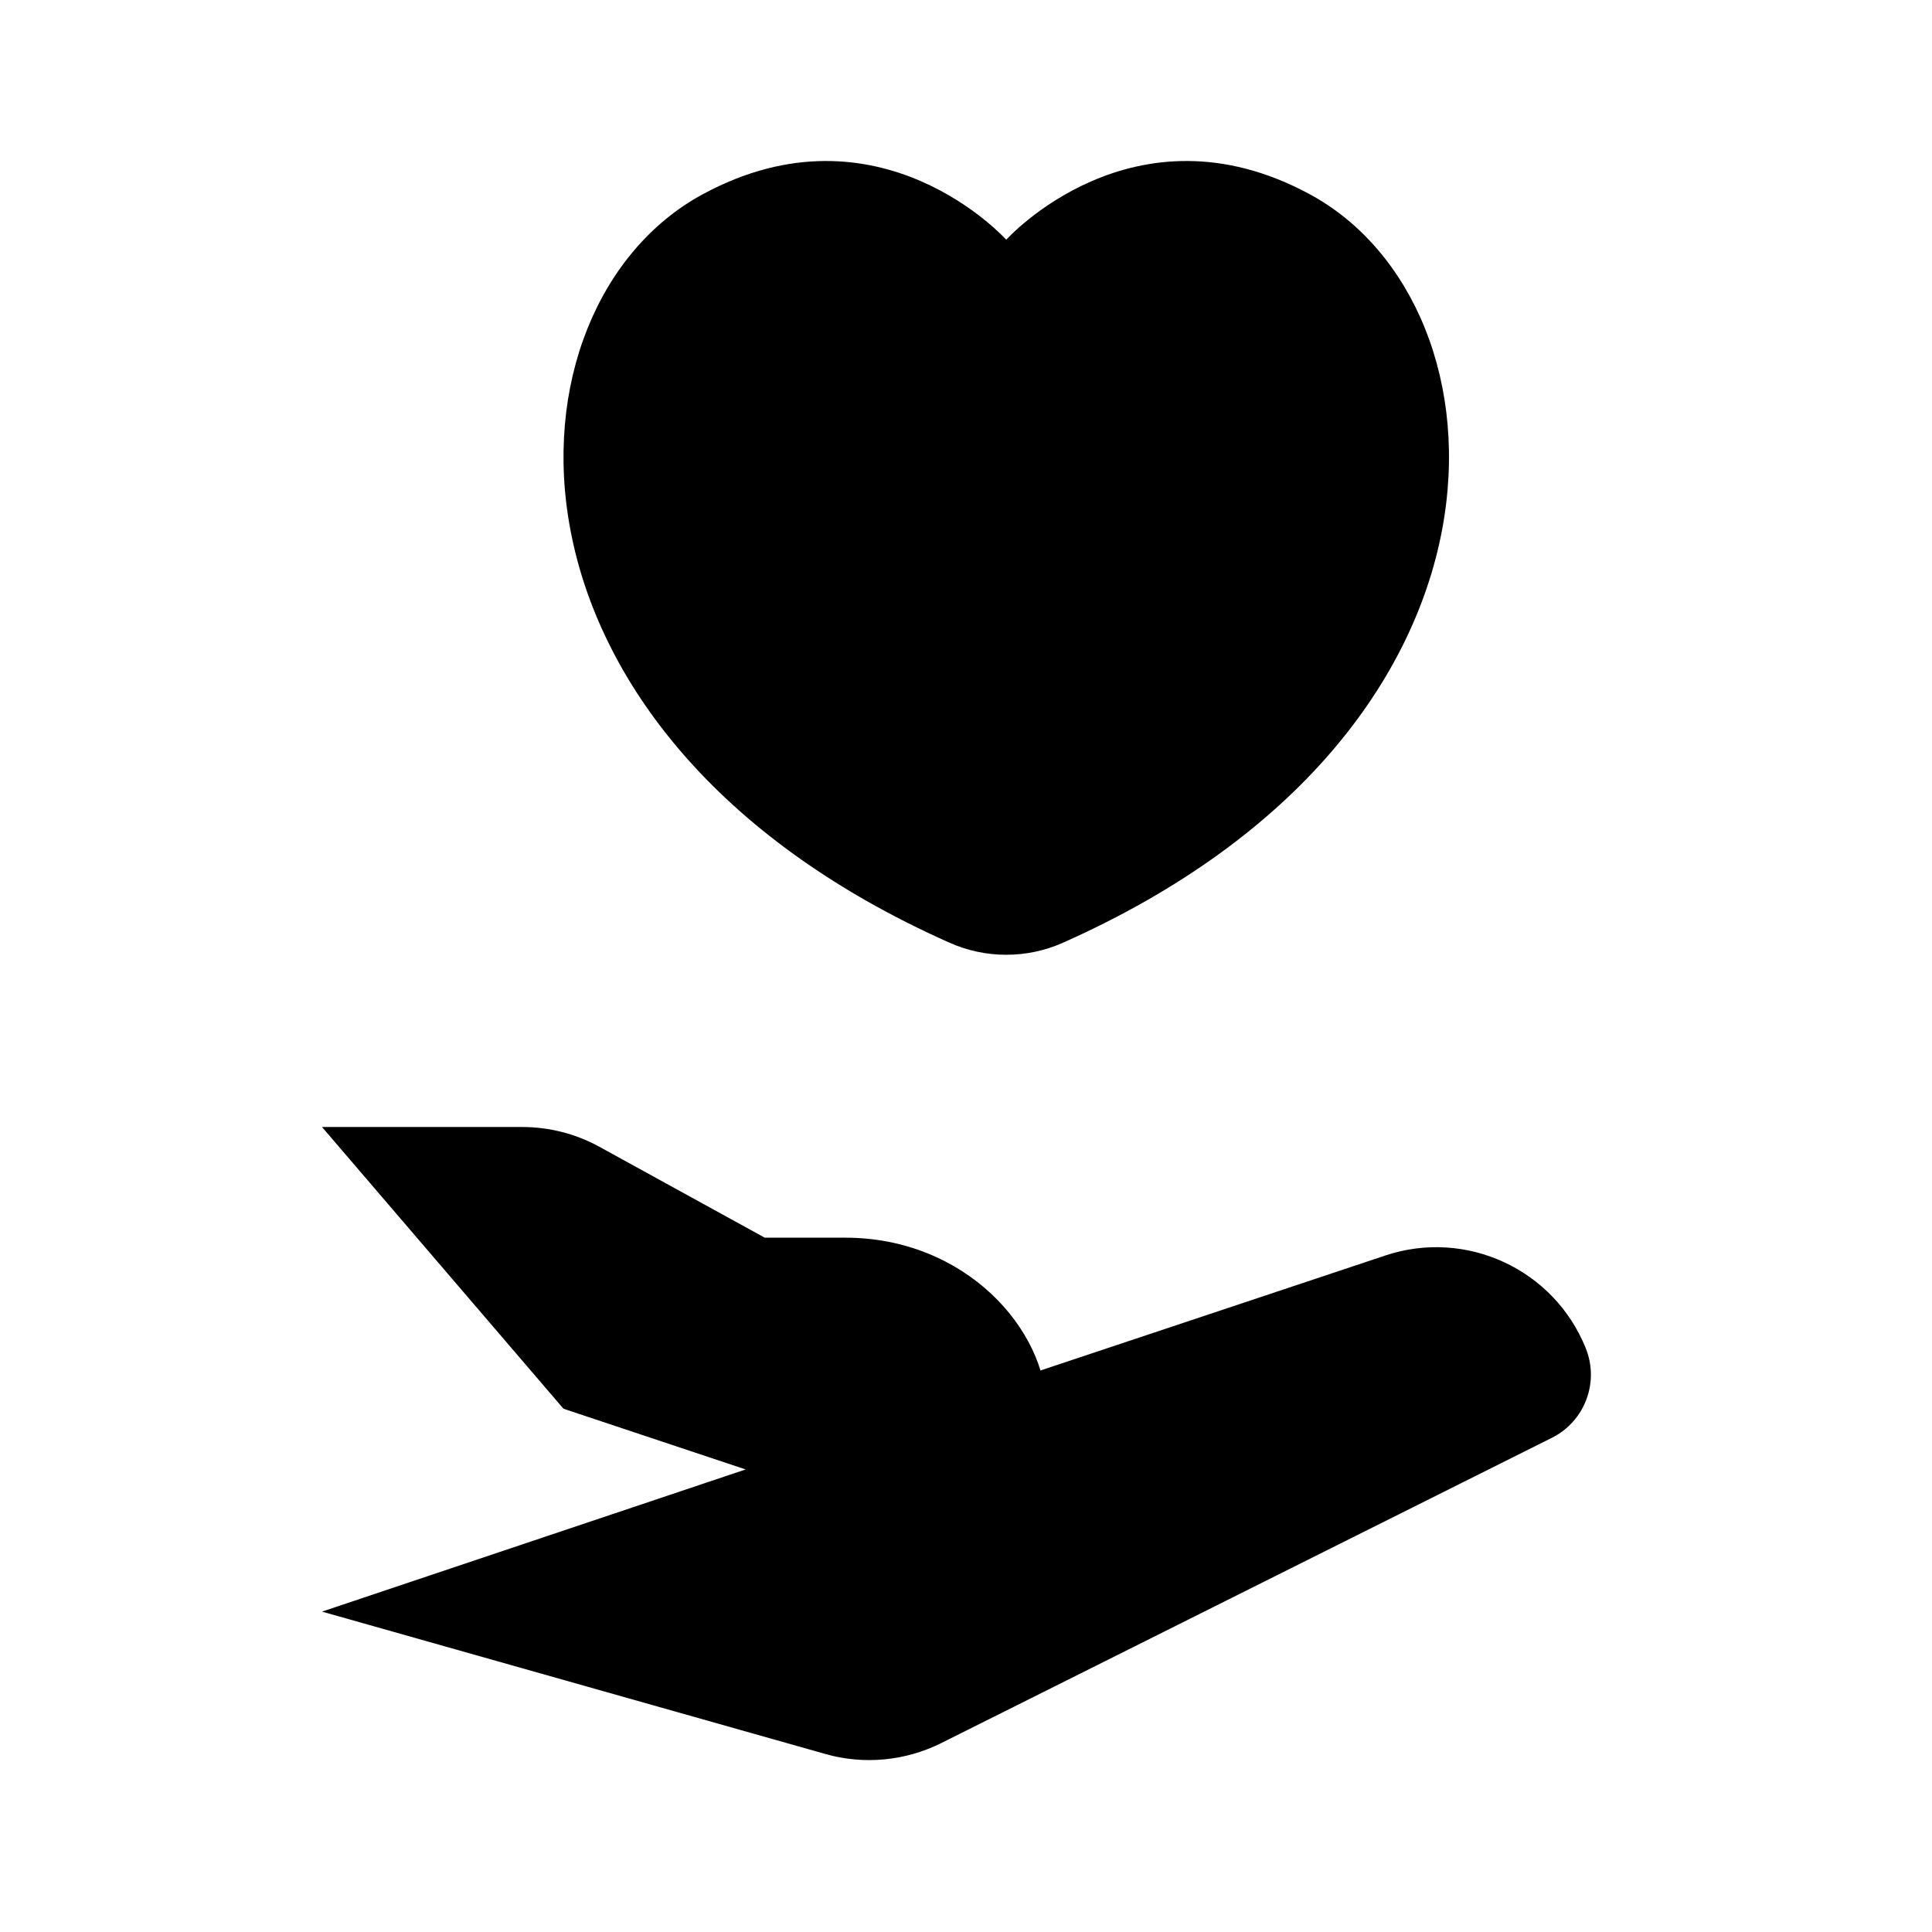 <svg viewBox="0 0 24 24" xmlns="http://www.w3.org/2000/svg"><path d="M16.272 2.414C14.076 1.224 12.5 2.978 12.5 2.978C12.5 2.978 10.924 1.224 8.728 2.414C6.167 3.801 5.895 9.087 11.798 11.712C12.244 11.91 12.756 11.91 13.202 11.712C19.105 9.087 18.833 3.801 16.272 2.414Z"/><path d="M4 14H6.486C6.823 14 7.155 14.085 7.45 14.248L9.5 15.375H10.5C12 15.375 13 16.524 13 17.5L10.316 18.394C10.111 18.463 9.889 18.463 9.684 18.394L7 17.5M12.999 17L17.21 15.596C18.215 15.261 19.306 15.768 19.7 16.751V16.751C19.869 17.174 19.686 17.657 19.278 17.861L11.693 21.653C11.246 21.876 10.733 21.925 10.254 21.789L4 20.02"/></svg>